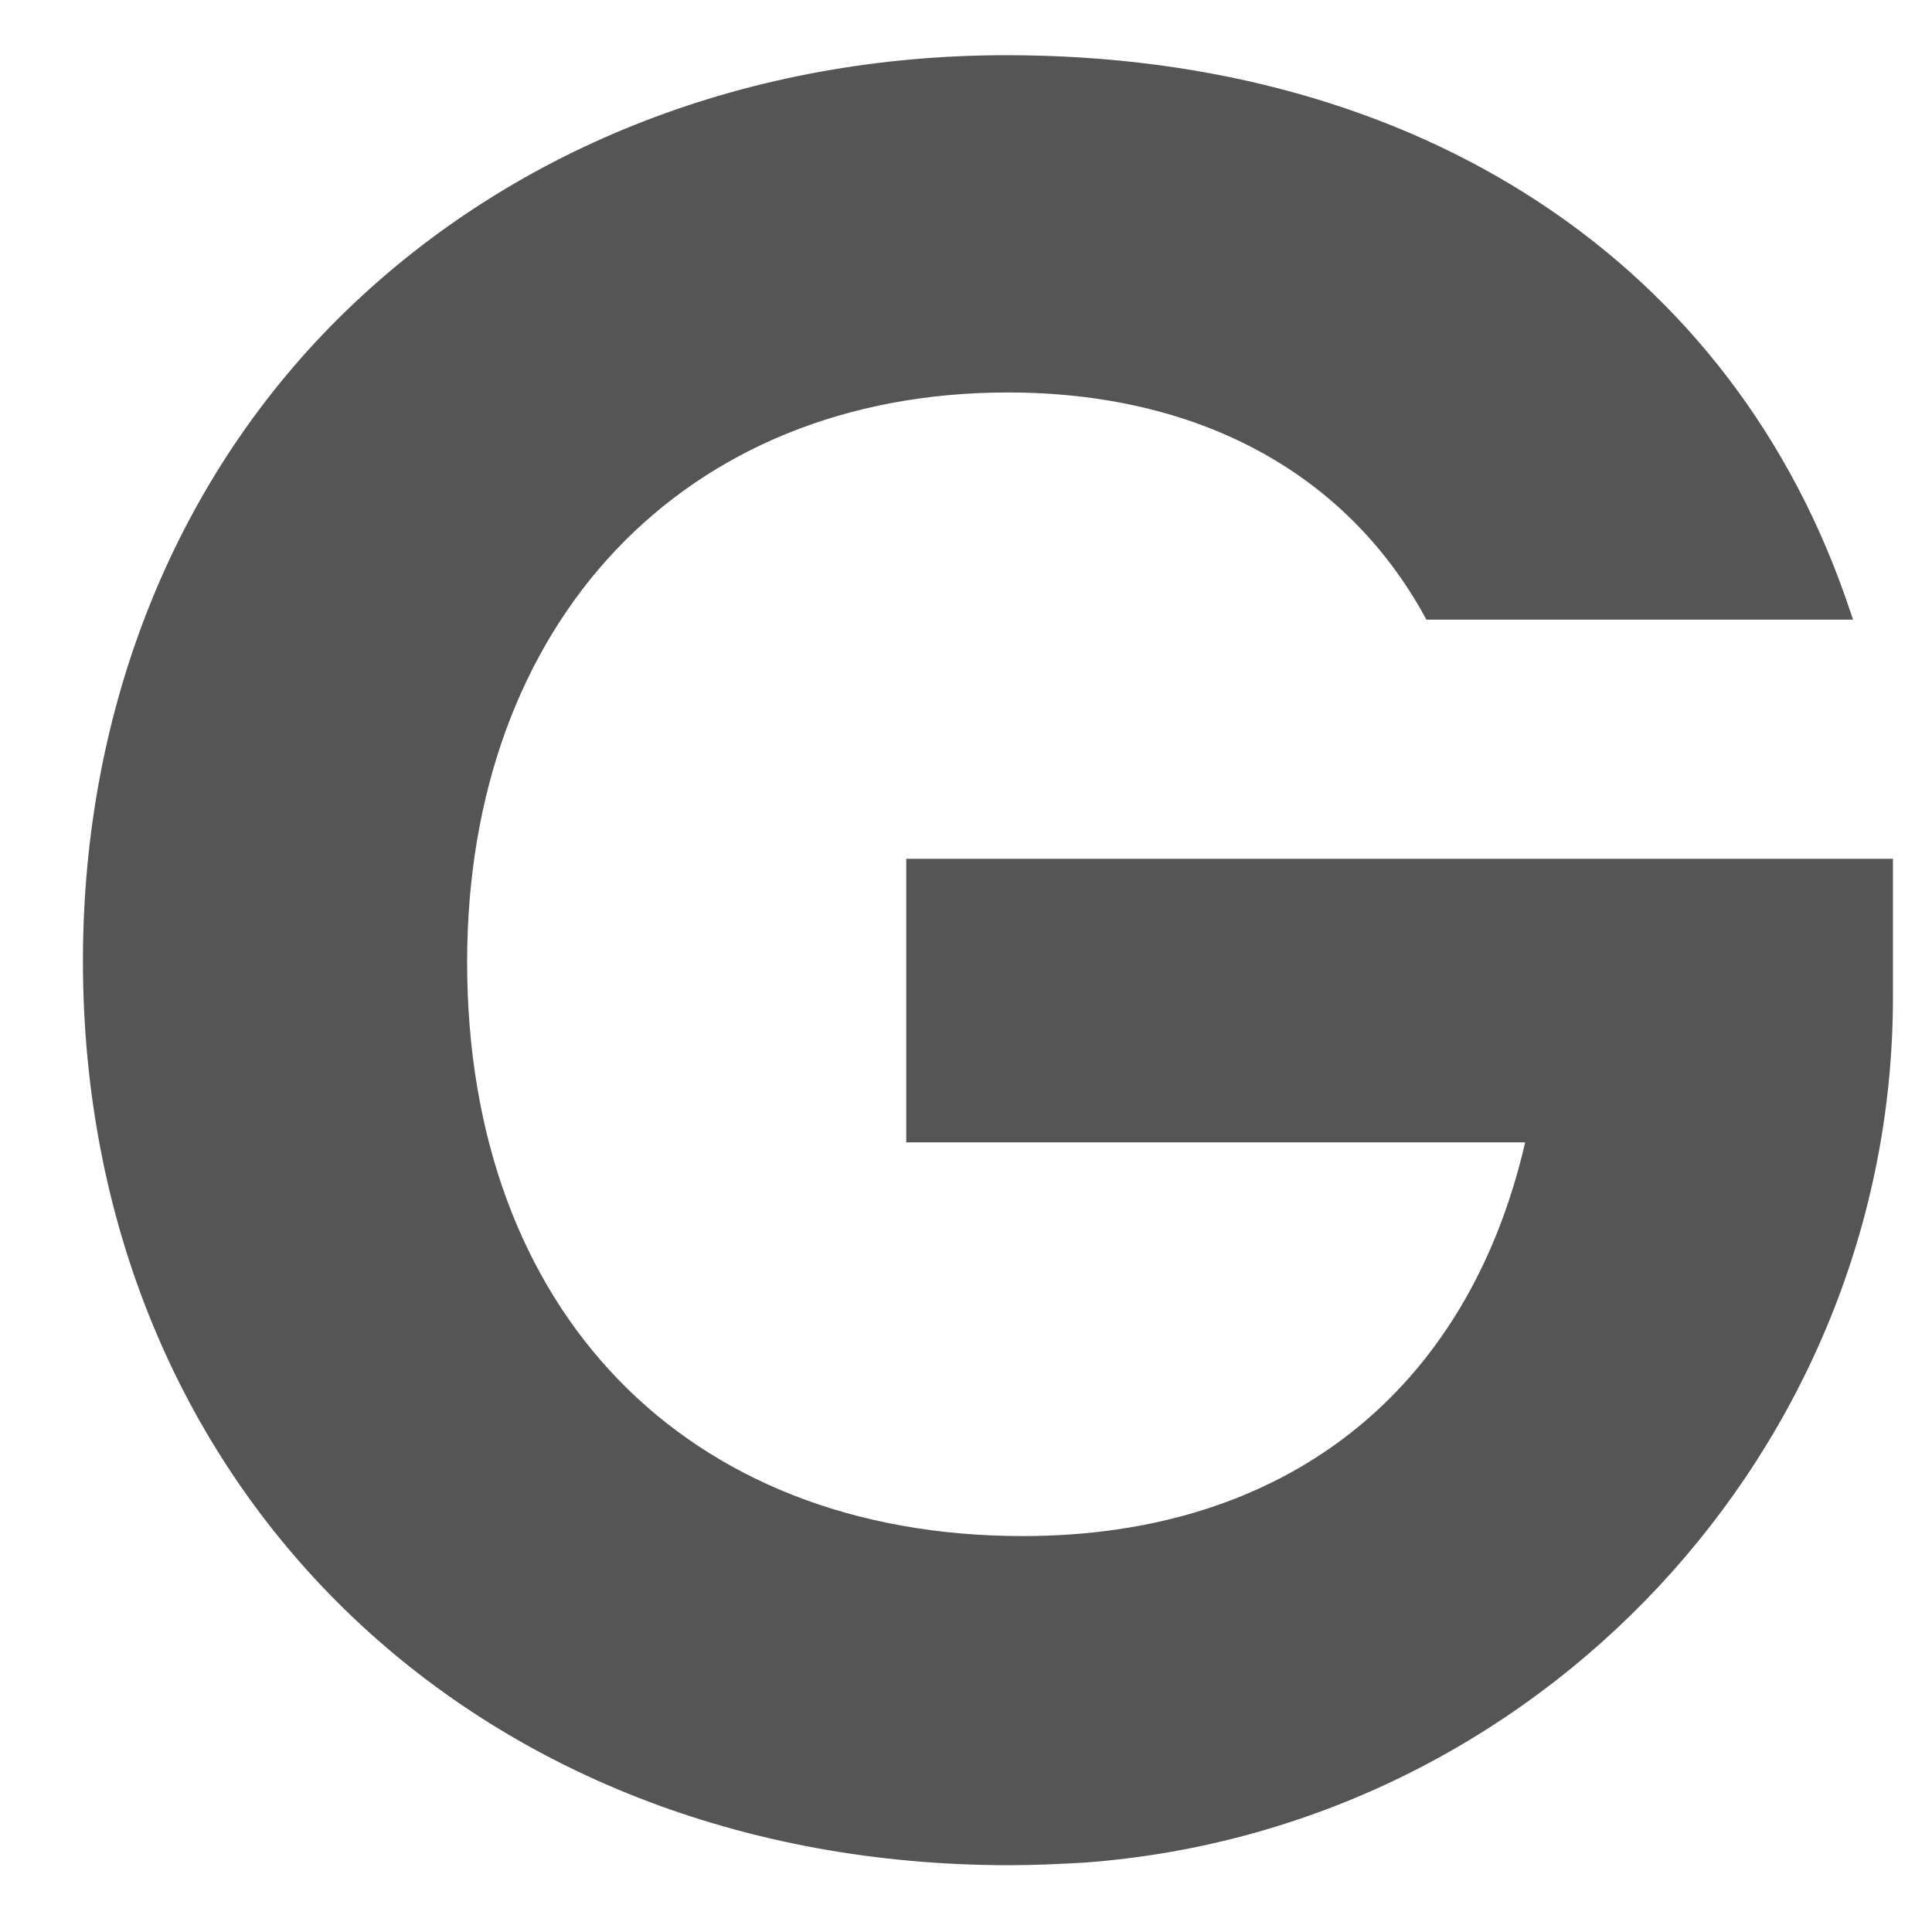 <svg width="14" height="14" viewBox="0 0 14 14" fill="none" xmlns="http://www.w3.org/2000/svg">
<path d="M6.577 8.278H11.052C10.634 10.089 9.311 11.131 7.412 11.131C4.966 11.131 3.385 9.495 3.385 6.973C3.385 4.509 4.956 2.844 7.303 2.844C8.675 2.844 9.749 3.419 10.326 4.471L10.336 4.49H13.428L13.408 4.432C12.573 1.91 10.286 0.4 7.293 0.4C5.443 0.4 3.753 1.053 2.52 2.241C1.277 3.438 0.601 5.123 0.601 6.963C0.601 10.761 3.425 13.516 7.313 13.516C7.502 13.516 7.681 13.507 7.86 13.497C11.141 13.254 13.717 10.498 13.717 7.226V6.223H6.567V8.278H6.577Z" fill="#555555"/>
</svg>
